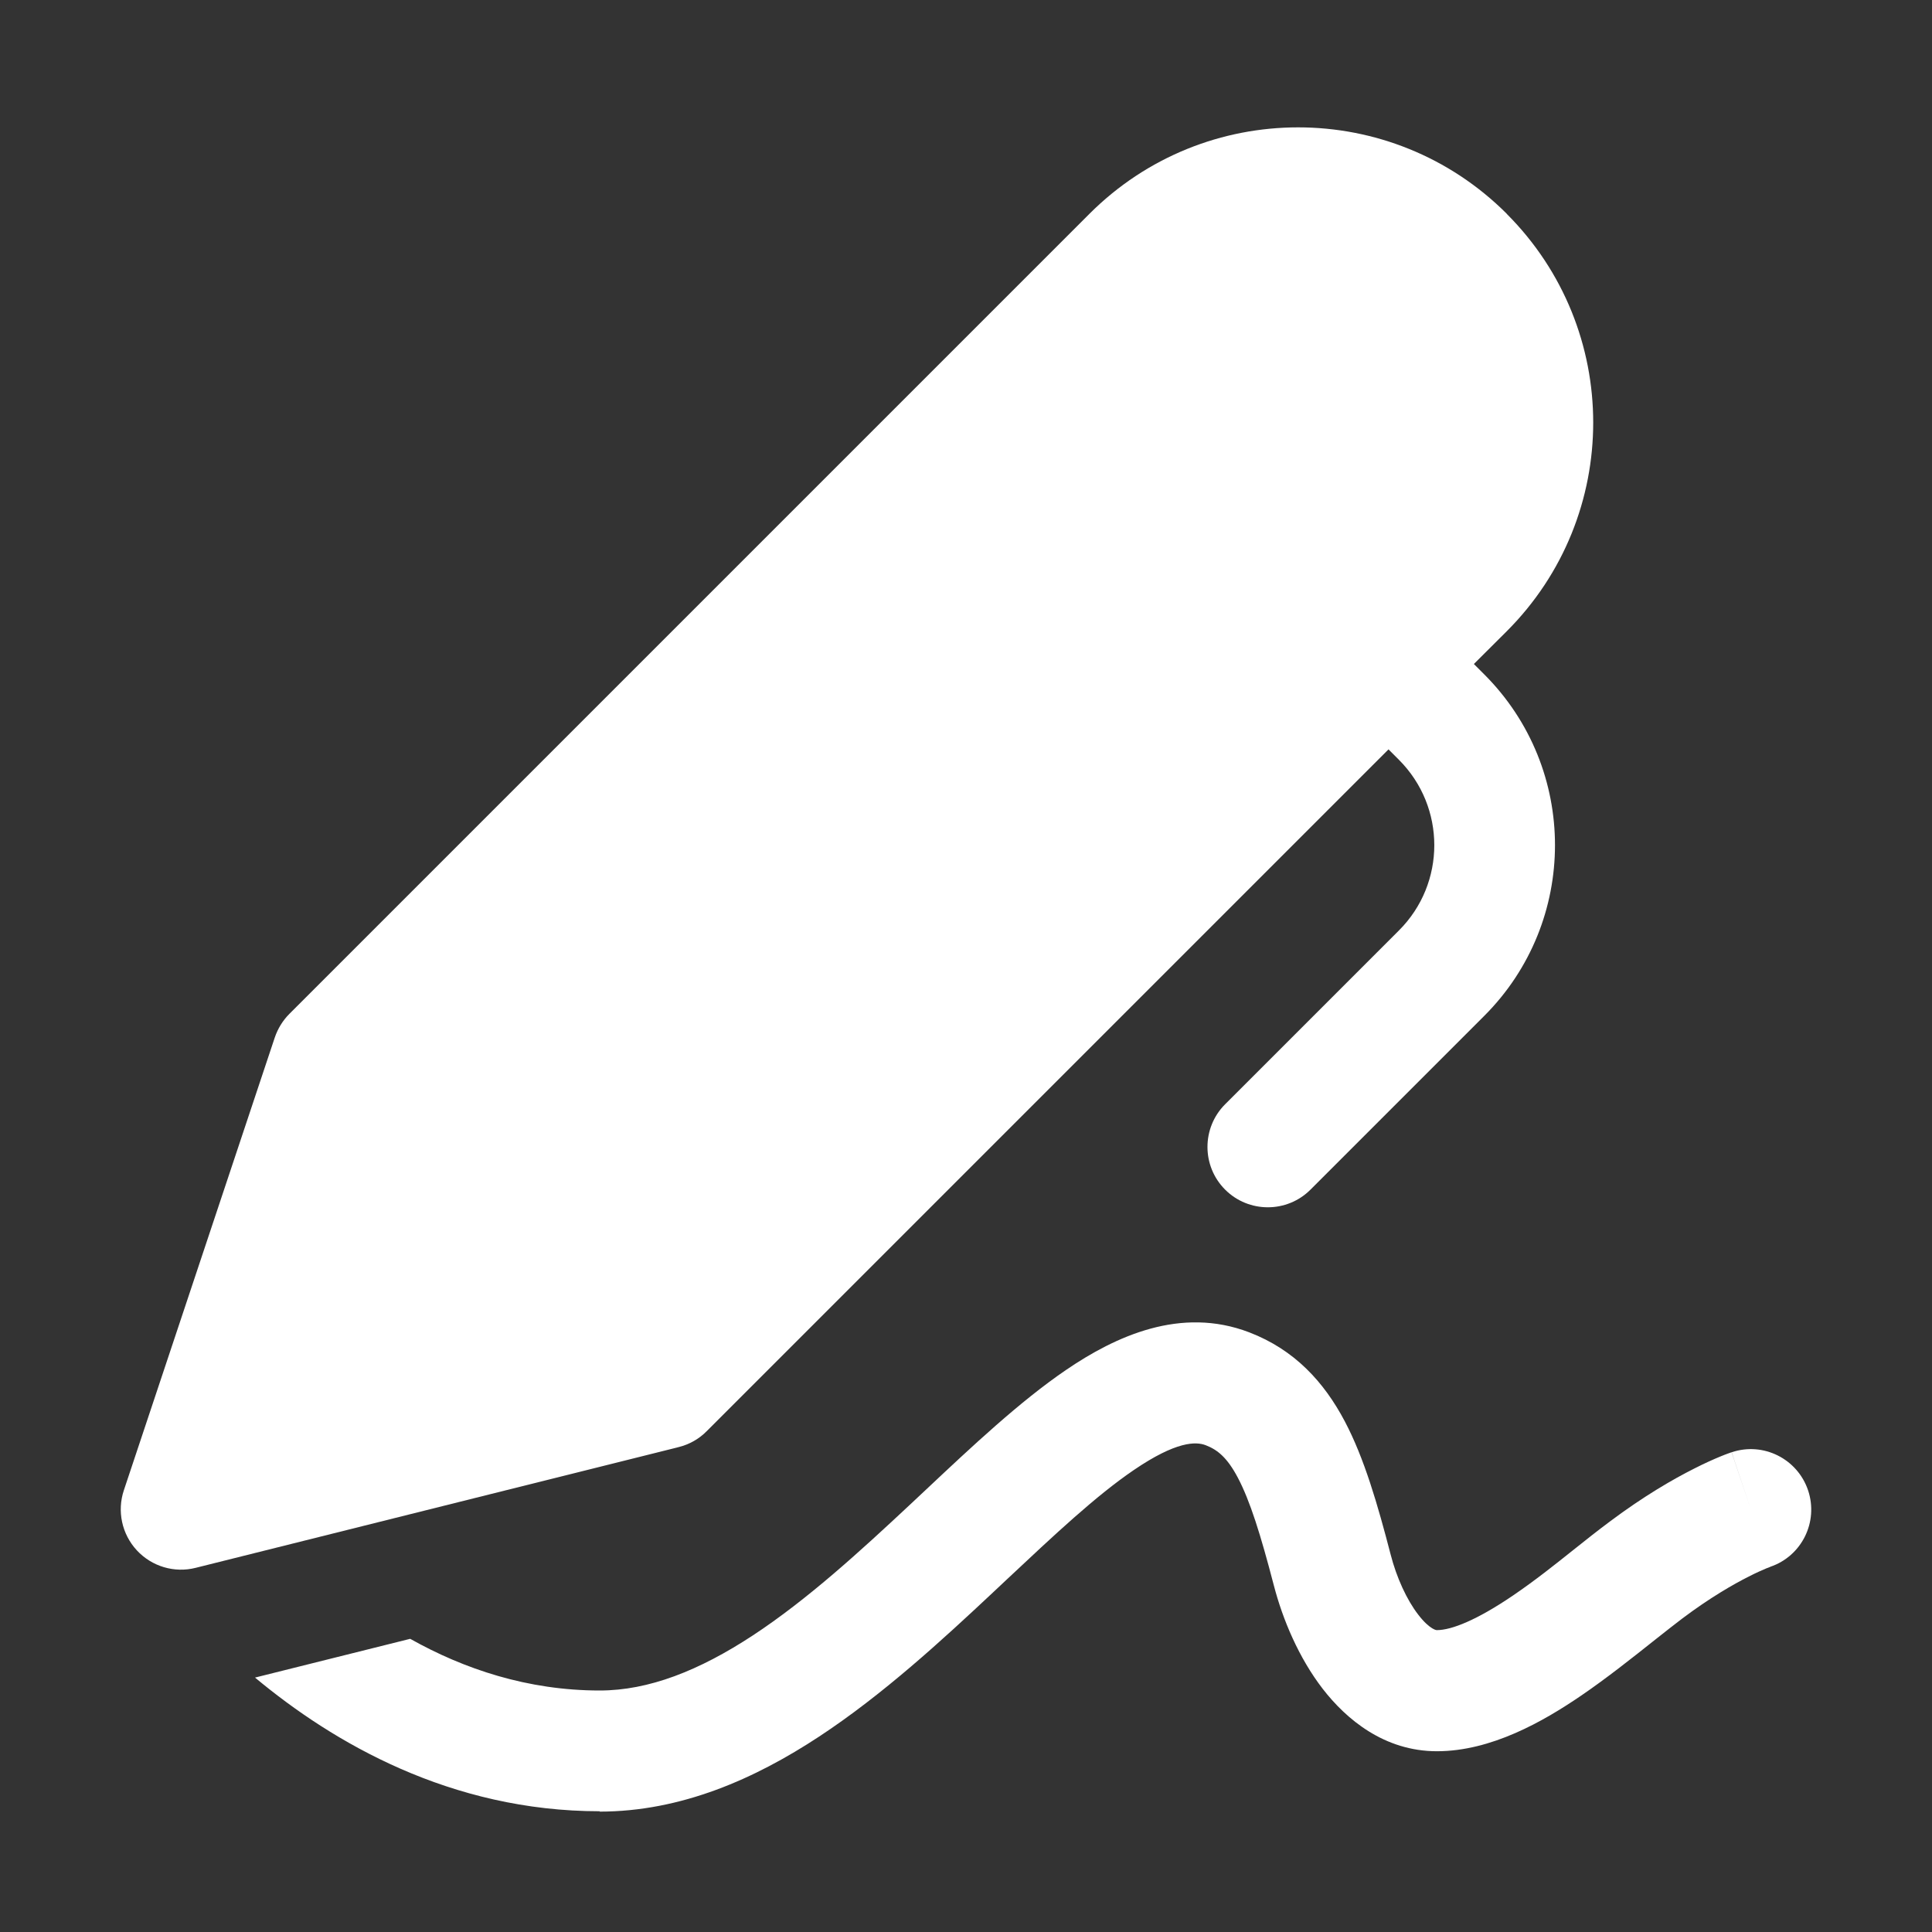 <svg fill="none" height="16" viewBox="0 0 16 16" width="16" xmlns="http://www.w3.org/2000/svg"><rect x="0" y="0" width="16" height="16" fill="#333333" stroke="none"/><g fill="#FFFFFF"><path d="m12.479 1.771c-.955-.955-2.502-.955-3.457 0l-6.625 6.625c-.055.055-.096.122-.121.195l-1.25 3.75c-.058.173-.017.364.107.498s.311.19.488.145l4-1c.088-.022.168-.067.232-.132l5.646-5.646.086.086c.391.391.391 1.024 0 1.414l-1.439 1.439c-.195.195-.195.512 0 .707.195.195.512.195.707 0l1.439-1.439c.781-.781.781-2.047 0-2.828l-.086-.086.272-.271c.955-.955.955-2.502 0-3.457z"/><path d="m4.967 15c-1.235 0-2.207-.567-2.855-1.107l1.285-.321c.445.25.973.428 1.57.428.405 0 .823-.164 1.269-.457.447-.294.878-.687 1.314-1.095l.113-.106c.384-.361.784-.737 1.166-.997.408-.278.949-.529 1.517-.311.375.144.619.411.791.737.161.305.272.688.38 1.104.049.19.133.374.229.498.047.061.087.095.115.112.025.015.036.015.038.015.122 0 .331-.083.63-.286.185-.126.344-.253.502-.379.098-.078.197-.157.302-.235.279-.209.521-.349.698-.438.088-.045.161-.077.214-.099.026-.011.048-.019.064-.025l.02-.007.007-.003.003-.001.001-0c0-0.0.001-0.0.16.474l-.159-.474c.262-.088.545.054.633.316.087.261-.052.543-.312.632l-.004.002c-.005.002-.016.006-.031.012-.03.013-.08.034-.144.067-.129.065-.321.175-.55.347-.059.044-.135.105-.223.174-.181.144-.409.325-.618.467-.311.212-.742.459-1.192.459-.436 0-.751-.265-.946-.517-.198-.257-.331-.573-.405-.858-.11-.422-.197-.699-.297-.889-.089-.169-.17-.233-.266-.27-.082-.032-.245-.034-.596.205-.313.213-.654.533-1.058.912l-.1.094c-.431.404-.92.854-1.449 1.202-.529.348-1.14.621-1.818.621z"/></g></svg>